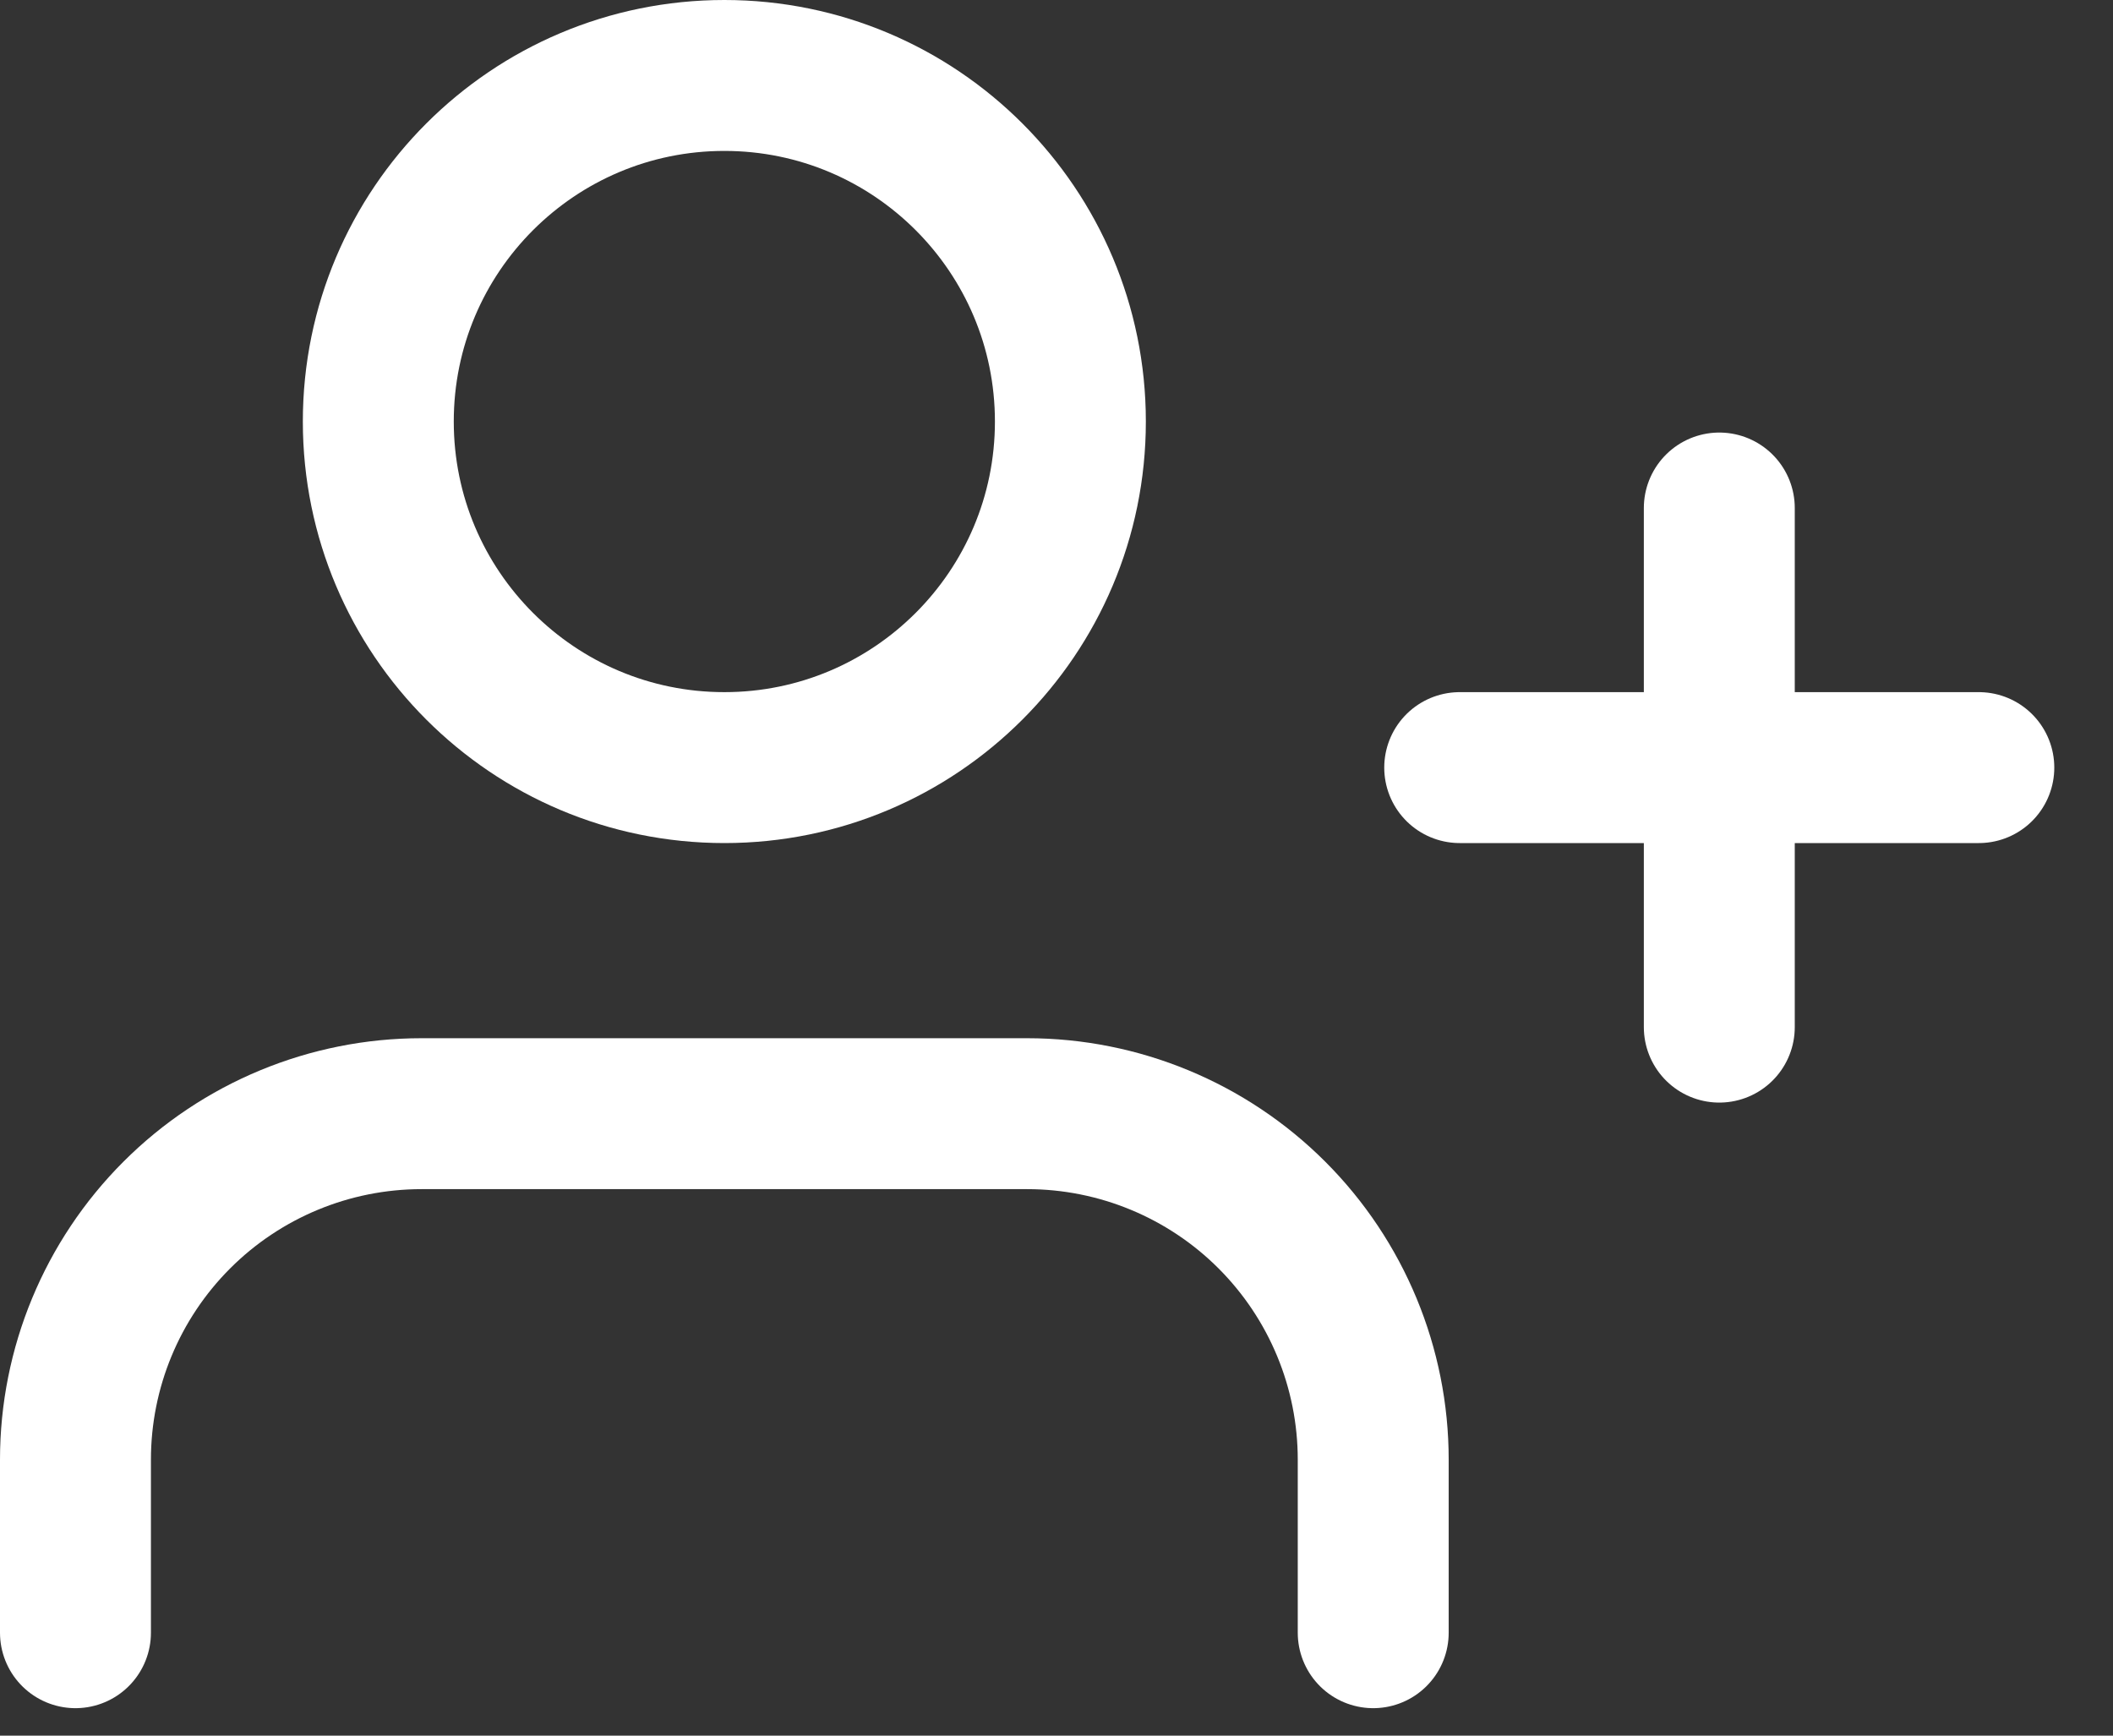 <svg width="28" height="23" viewBox="0 0 28 23" fill="none" xmlns="http://www.w3.org/2000/svg">
<rect x="0" y="0" width="28" height="23" fill="#333333" stroke="none"/>
<path d="M18.197 21.636V19.343C18.197 18.127 17.714 16.961 16.854 16.101C15.994 15.241 14.827 14.758 13.611 14.758H5.586C4.37 14.758 3.203 15.241 2.343 16.101C1.483 16.961 1 18.127 1 19.343V21.636" stroke="white" stroke-width="2" stroke-linecap="round" stroke-linejoin="round"/>
<path d="M9.599 10.172C12.131 10.172 14.184 8.119 14.184 5.586C14.184 3.053 12.131 1 9.599 1C7.066 1 5.013 3.053 5.013 5.586C5.013 8.119 7.066 10.172 9.599 10.172Z" stroke="white" stroke-width="2" stroke-linecap="round" stroke-linejoin="round"/>
<path d="M22.783 6.732V13.611" stroke="white" stroke-width="2" stroke-linecap="round" stroke-linejoin="round"/>
<path d="M26.222 10.172H19.343" stroke="white" stroke-width="2" stroke-linecap="round" stroke-linejoin="round"/>
</svg>
